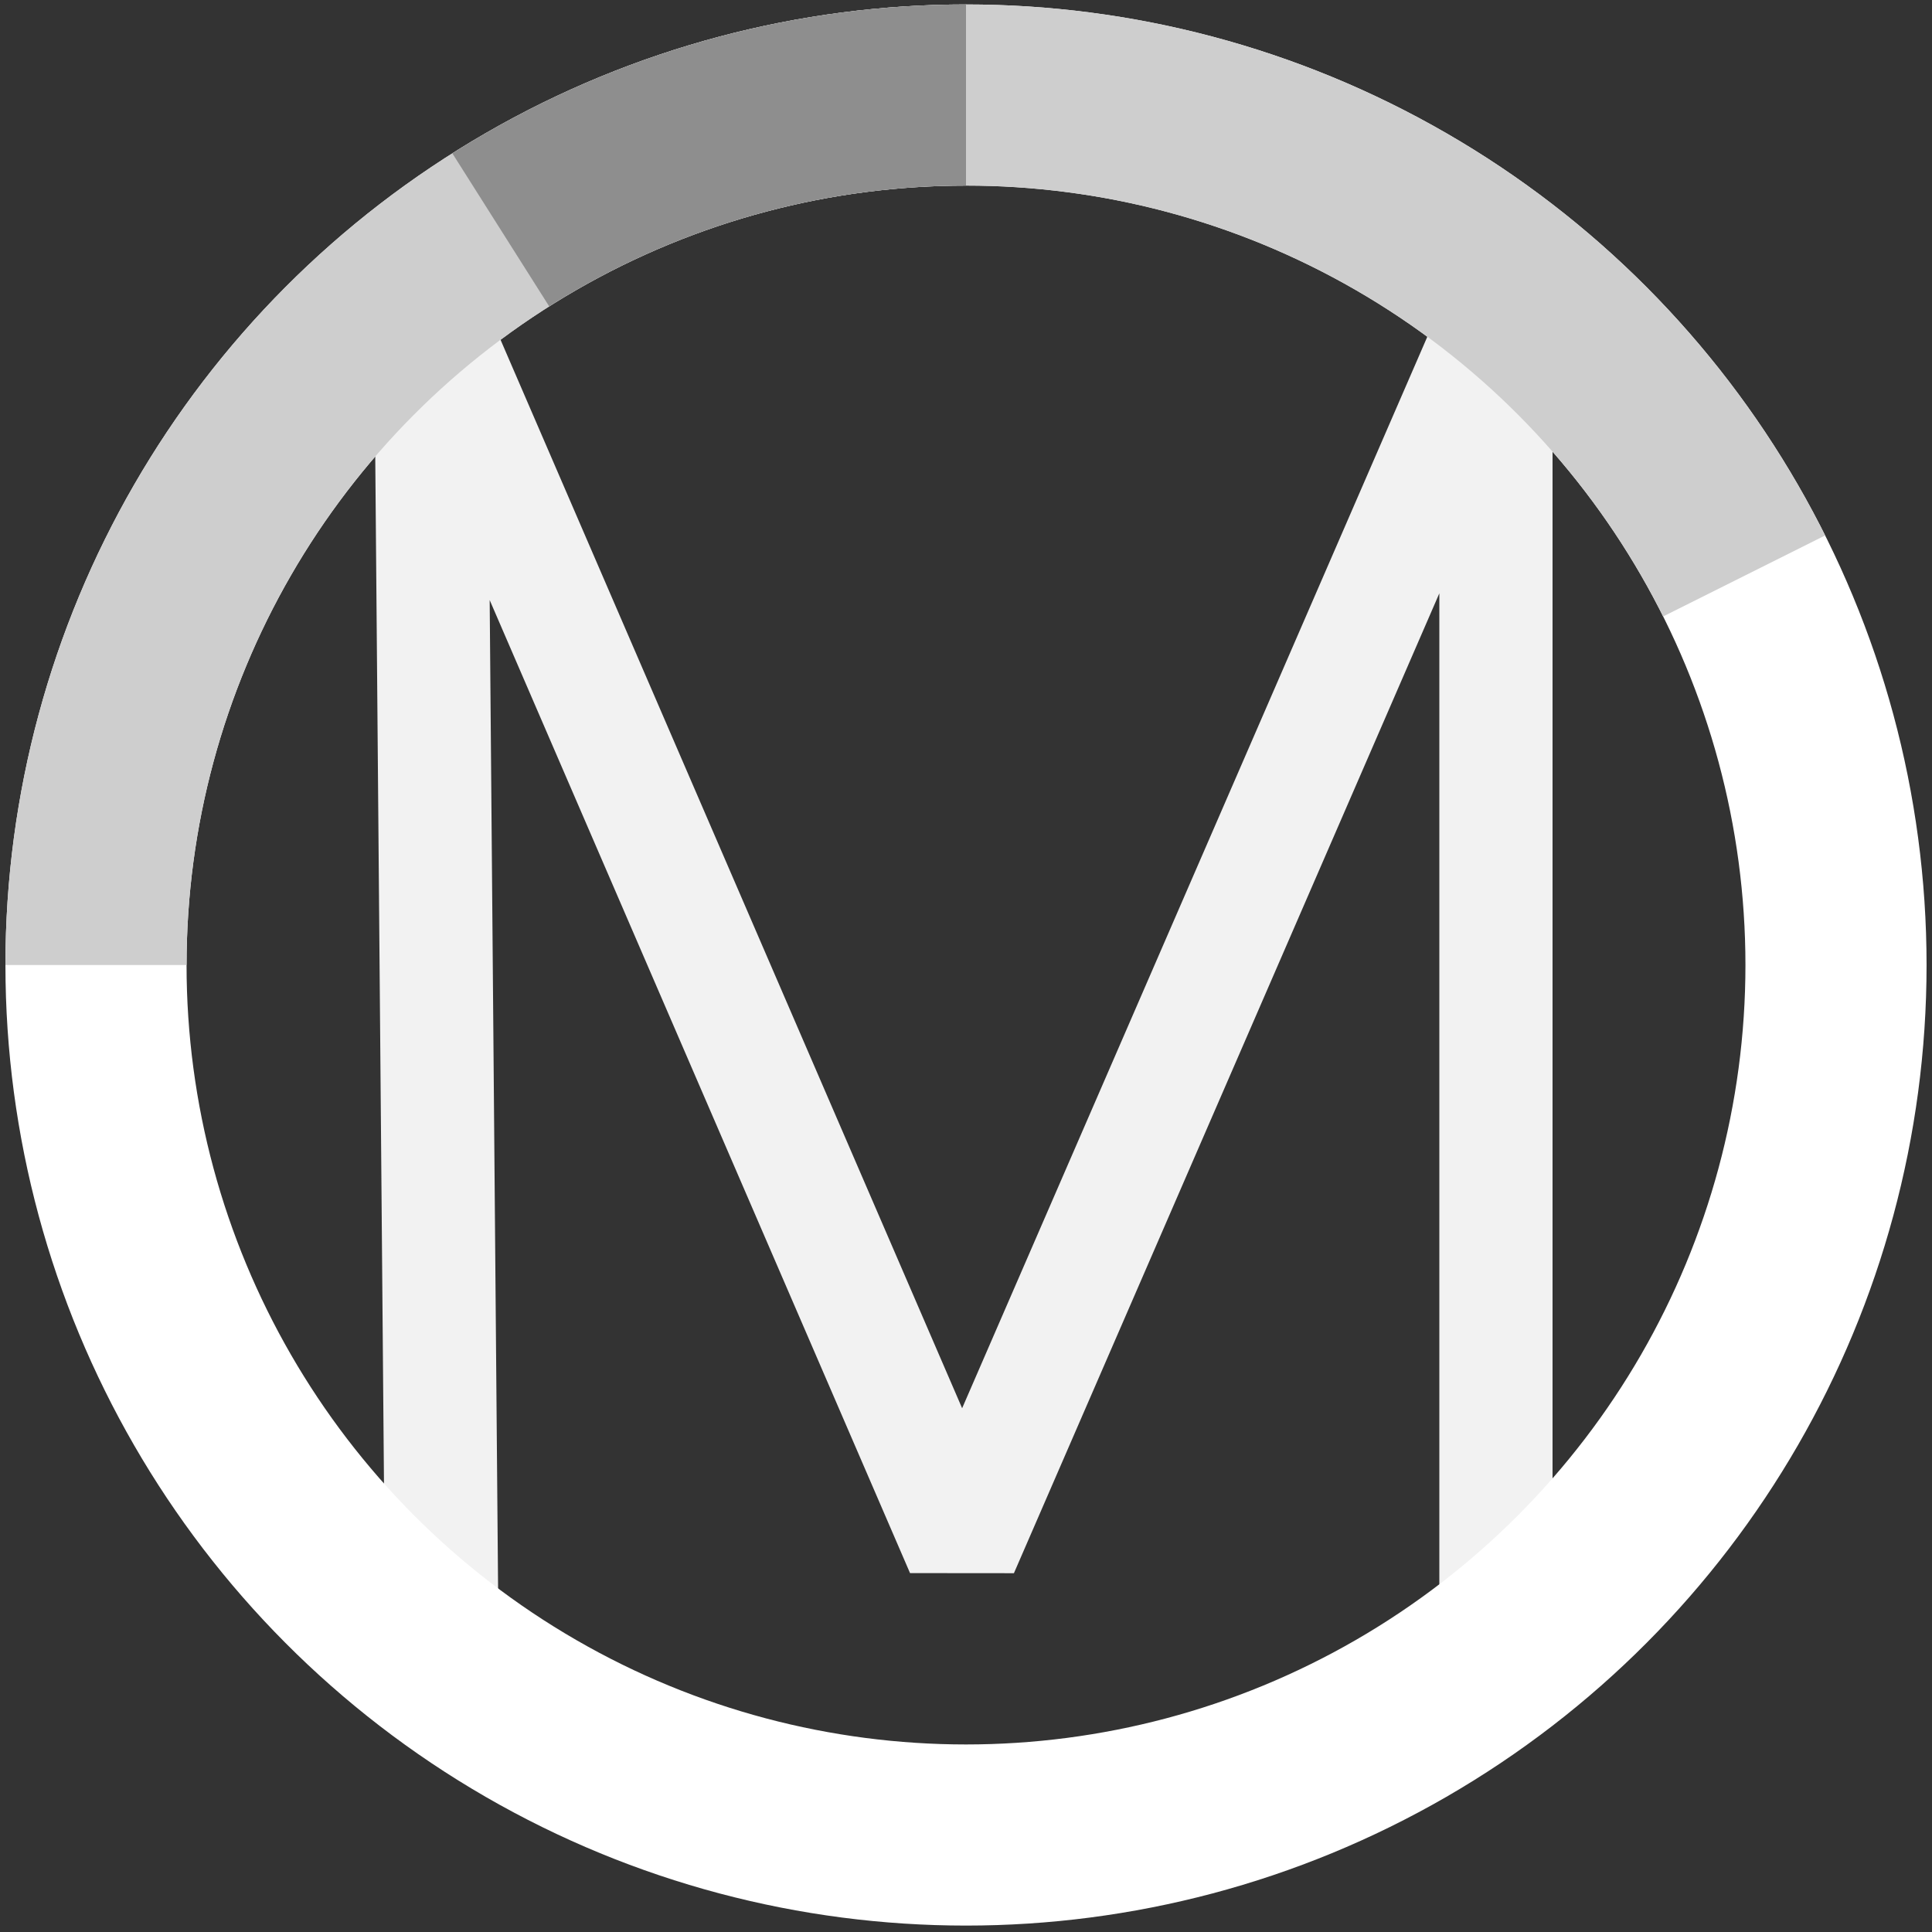 <svg xmlns="http://www.w3.org/2000/svg" xmlns:xlink="http://www.w3.org/1999/xlink" viewBox="0 0 256 256"><rect x="0" y="0" width="256" height="256" fill="#333333" stroke="none"/><defs><style>.cls-1,.cls-2,.cls-3,.cls-5,.cls-7{fill:none;}.cls-2{stroke:#f2f2f2;stroke-linejoin:bevel;stroke-width:15px;}.cls-3{stroke:#fff;}.cls-3,.cls-5,.cls-7{stroke-miterlimit:10;stroke-width:24px;}.cls-4{clip-path:url(#clip-path);}.cls-5{stroke:#cecece;}.cls-6{clip-path:url(#clip-path-2);}.cls-7{stroke:#8e8e8e;}</style><clipPath id="clip-path"><polygon class="cls-1" points="128 127.87 -29.5 127.87 -29.5 -29.63 285.5 -29.63 285.5 49.12 128 127.87"/></clipPath><clipPath id="clip-path-2"><polygon class="cls-1" points="128 127.87 128 -29.63 28.33 -29.63 128 127.87"/></clipPath></defs><title>Icon</title><g id="Merely"><polyline class="cls-2" points="198.22 212.91 198.22 42.51 127.47 205.47 57.07 42.51 58.52 213"/><circle class="cls-3" cx="128" cy="127.87" r="115.28"/><g class="cls-4"><circle class="cls-5" cx="128" cy="127.87" r="115.28"/></g><g class="cls-6"><circle class="cls-7" cx="128" cy="127.87" r="115.28"/></g></g></svg>